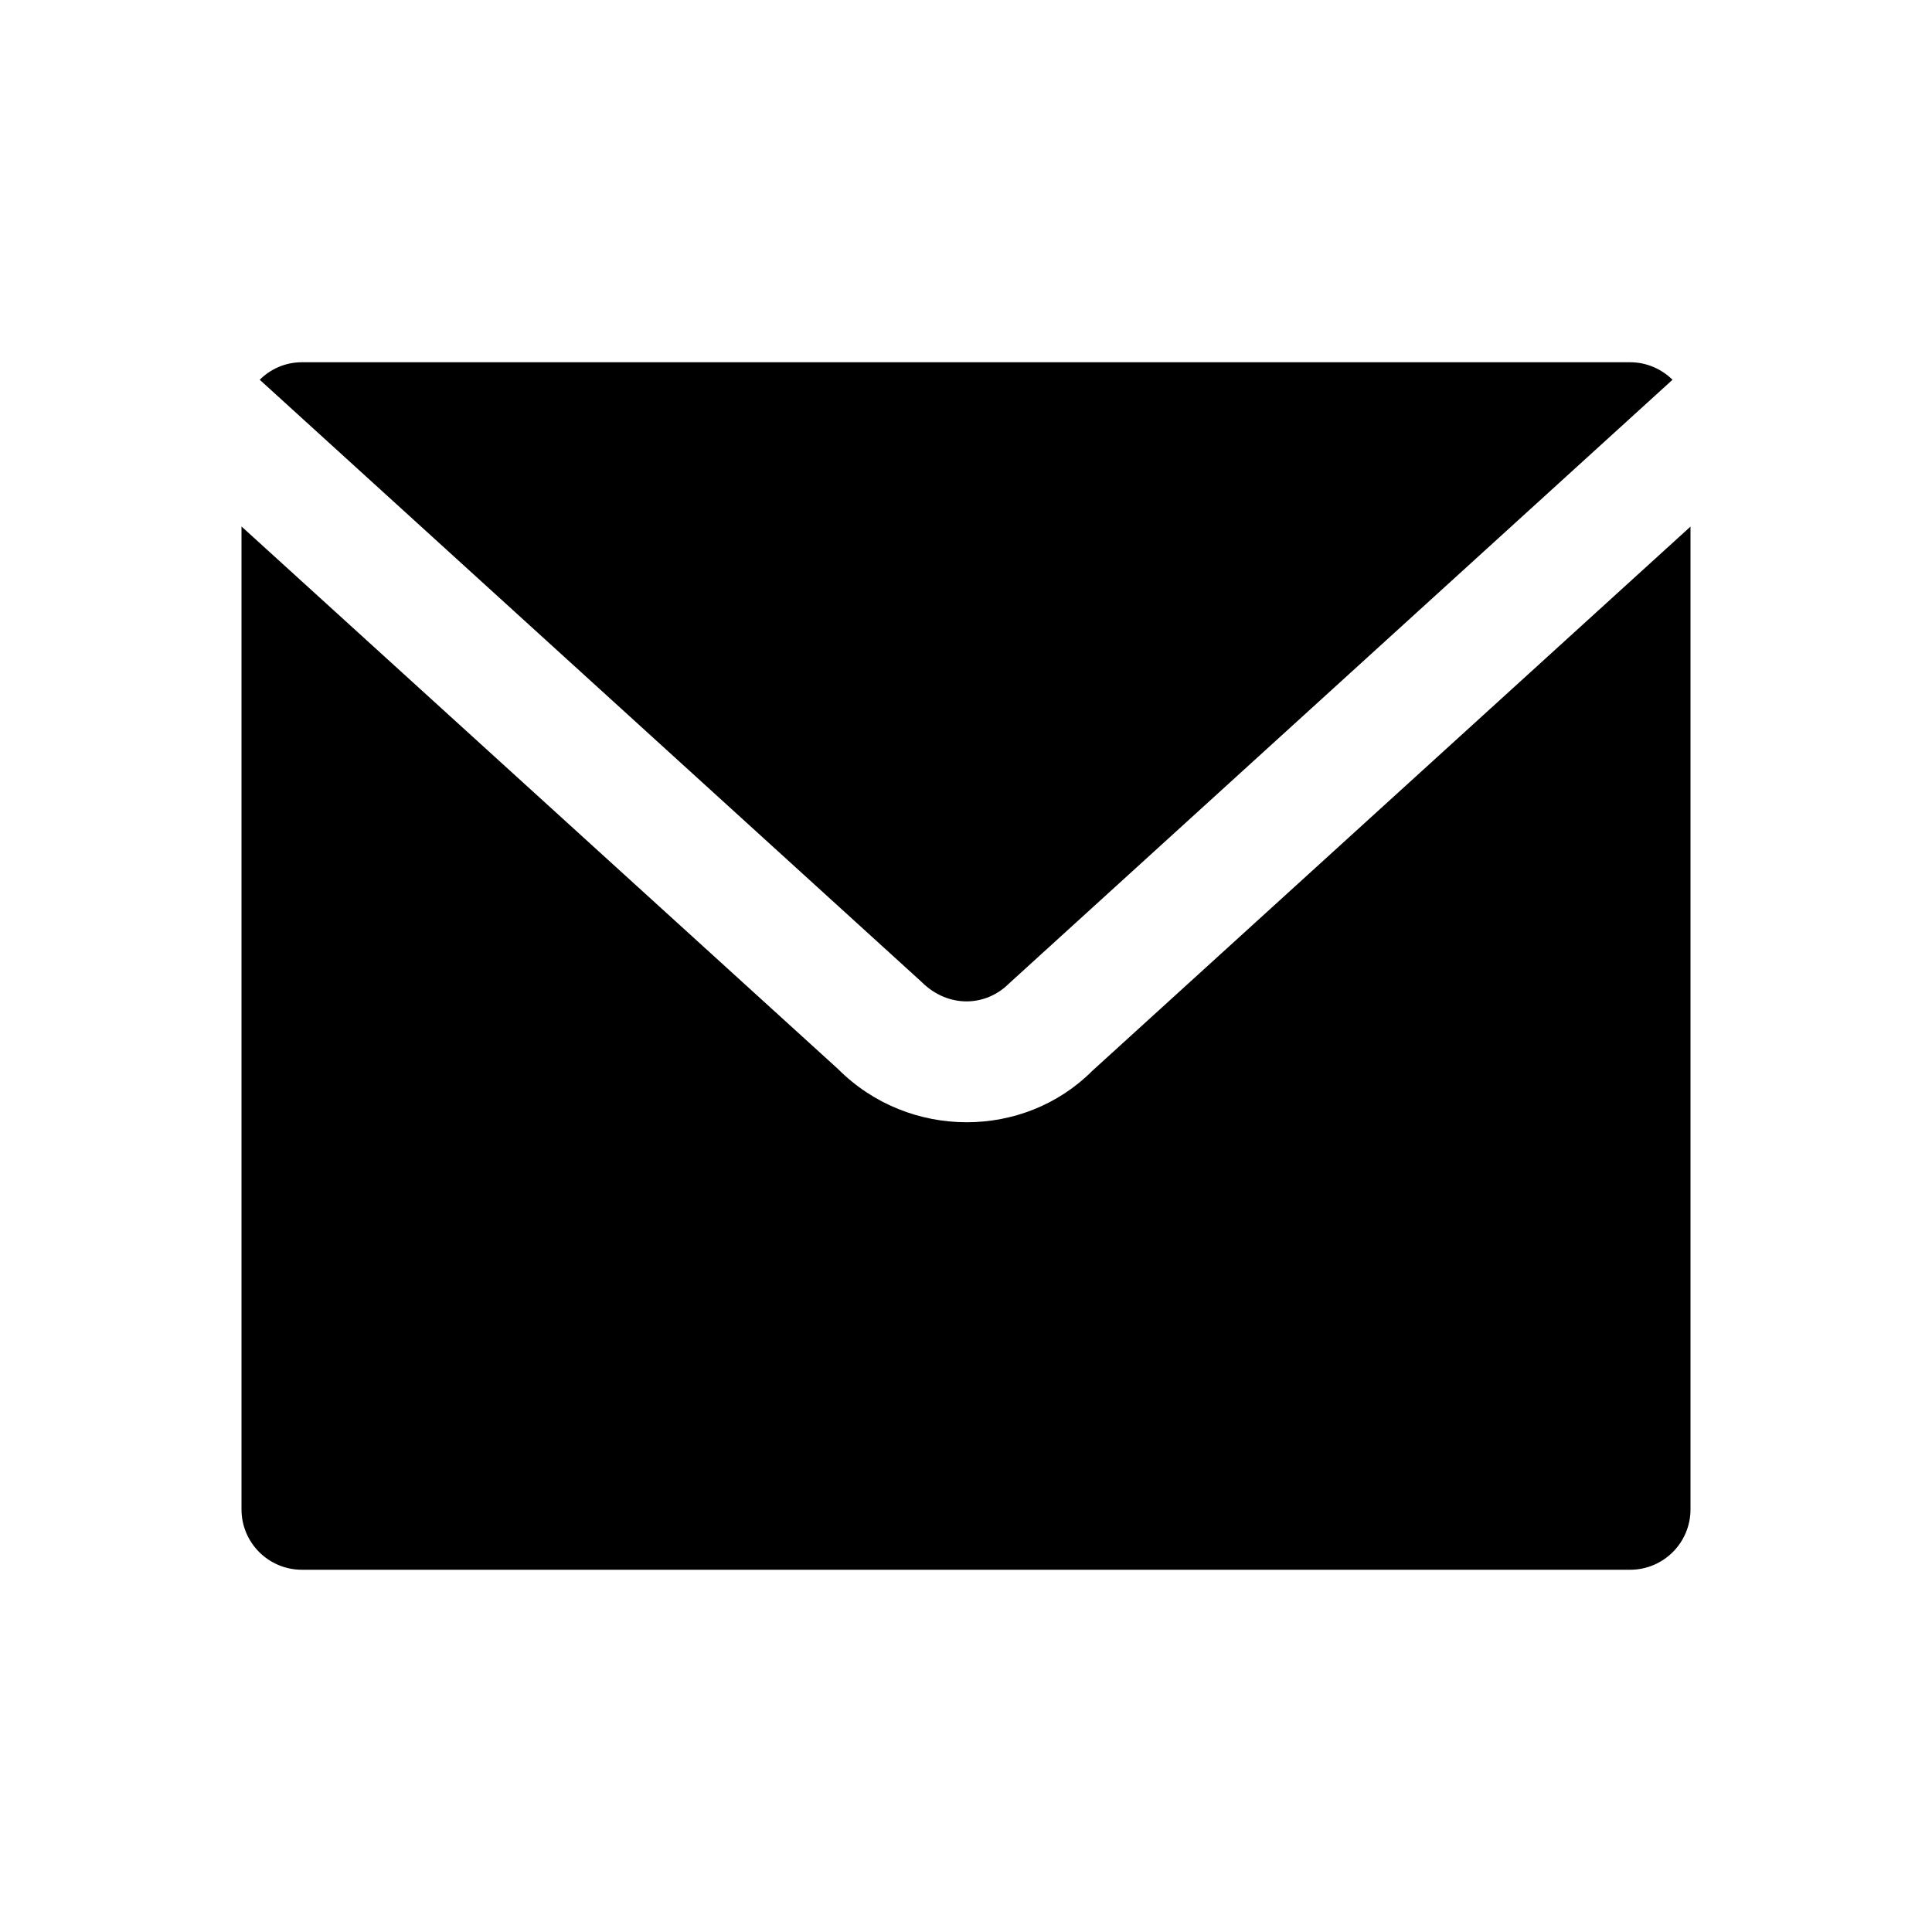 <?xml version="1.0" encoding="UTF-8"?>
<svg width="16px" height="16px" viewBox="0 0 16 16" version="1.1" xmlns="http://www.w3.org/2000/svg" xmlns:xlink="http://www.w3.org/1999/xlink">
    <!-- Generator: Sketch 46.2 (44496) - http://www.bohemiancoding.com/sketch -->
    <title>email</title>
    <desc>Created with Sketch.</desc>
    <defs></defs>
    <g id="Page-1" stroke="none" stroke-width="1" fill="none" fill-rule="evenodd">
        <g id="Email" fill="#000000">
            <path d="M7.63,8.13 L2.151,3.145 C2.24,3.056 2.363,3 2.5,3 L13.5,3 C13.637,3 13.76,3.056 13.851,3.145 L8.354,8.147 C8.164,8.336 7.853,8.353 7.63,8.13 Z M9.044,8.87 L14,4.361 L14,12.5 C14,12.776 13.776,13 13.5,13 L2.5,13 C2.224,13 2,12.776 2,12.5 L2,4.36 L6.94,8.853 C7.234,9.148 7.621,9.294 8.006,9.294 C8.385,9.294 8.762,9.152 9.044,8.87 Z" id="Form-Resize"></path>
        </g>
    </g>
</svg>
